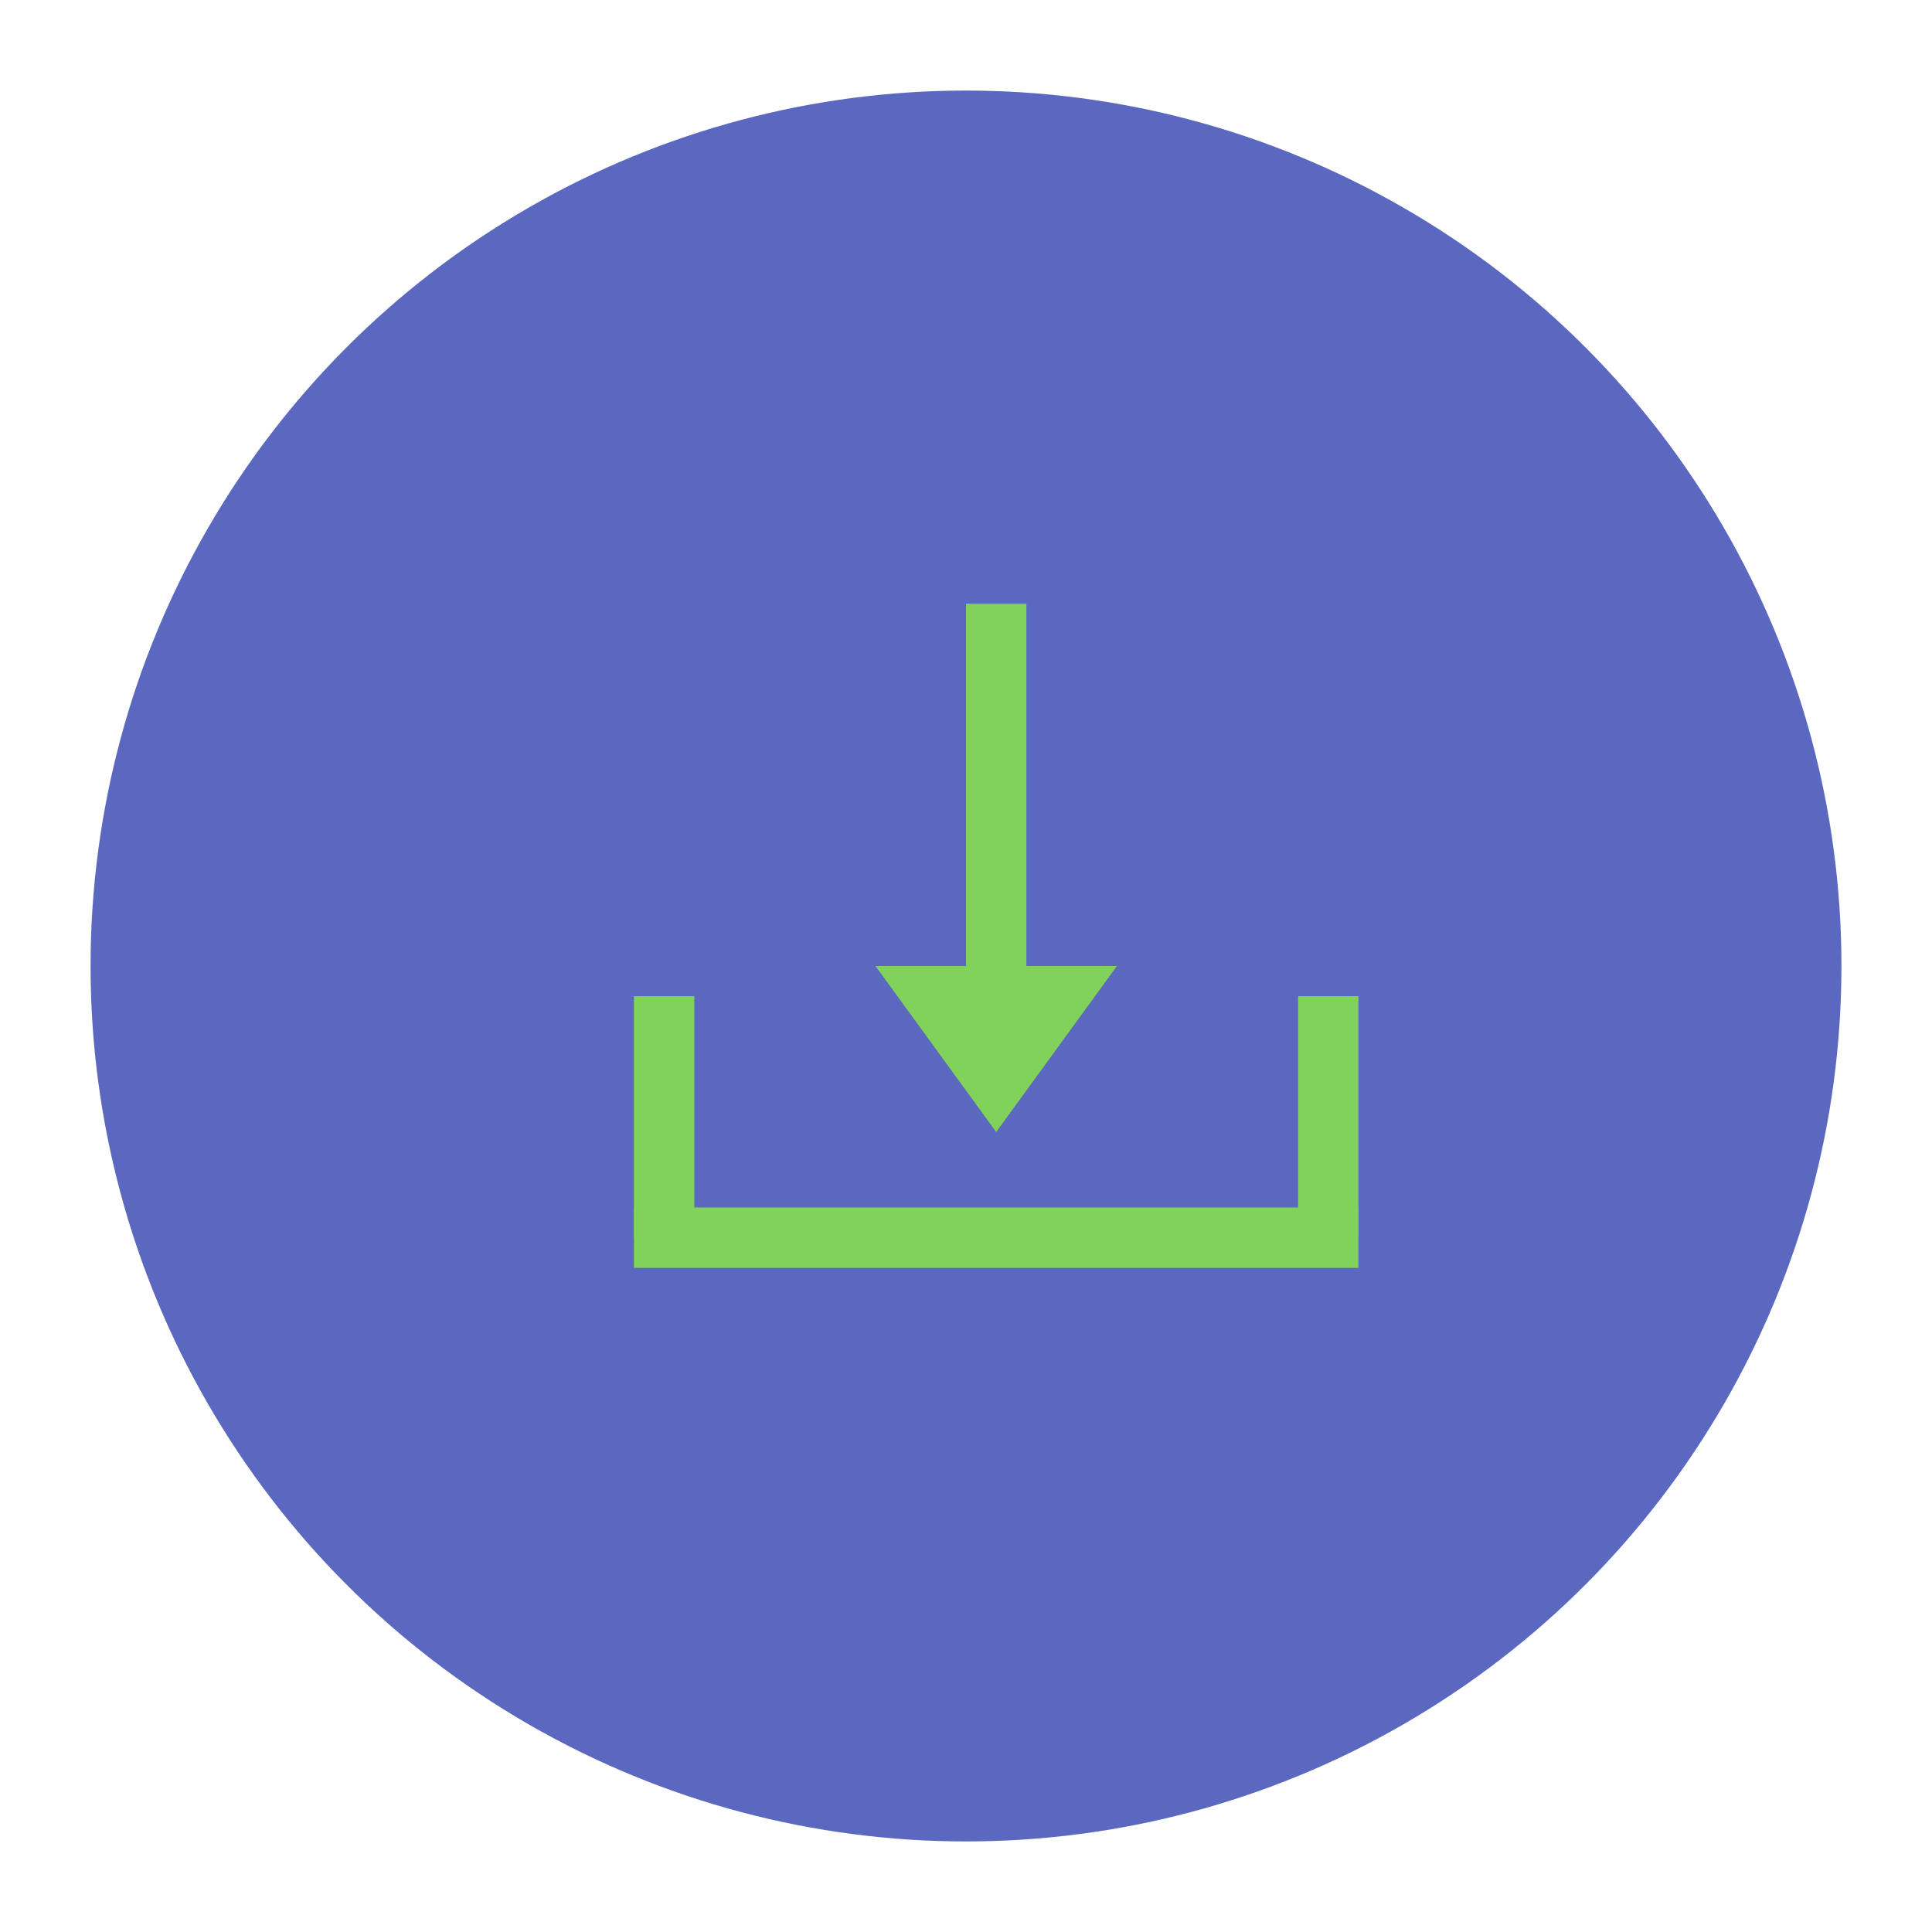 <svg xmlns="http://www.w3.org/2000/svg" width="64" height="64" viewBox="0 0 64 64">
  <g fill="none" fill-rule="evenodd">
    <circle cx="32" cy="32" r="29" fill="#5B68C0"/>
    <rect width="2" height="8" x="21" y="33" fill="#80D25B"/>
    <rect width="2" height="8" x="43" y="33" fill="#80D25B"/>
    <rect width="24" height="2" x="21" y="40" fill="#80D25B"/>
    <polygon fill="#80D25B" points="33 32 37 37.5 29 37.5" transform="matrix(1 0 0 -1 0 69.5)"/>
    <rect width="2" height="12" x="32" y="20" fill="#80D25B"/>
  </g>
</svg>
